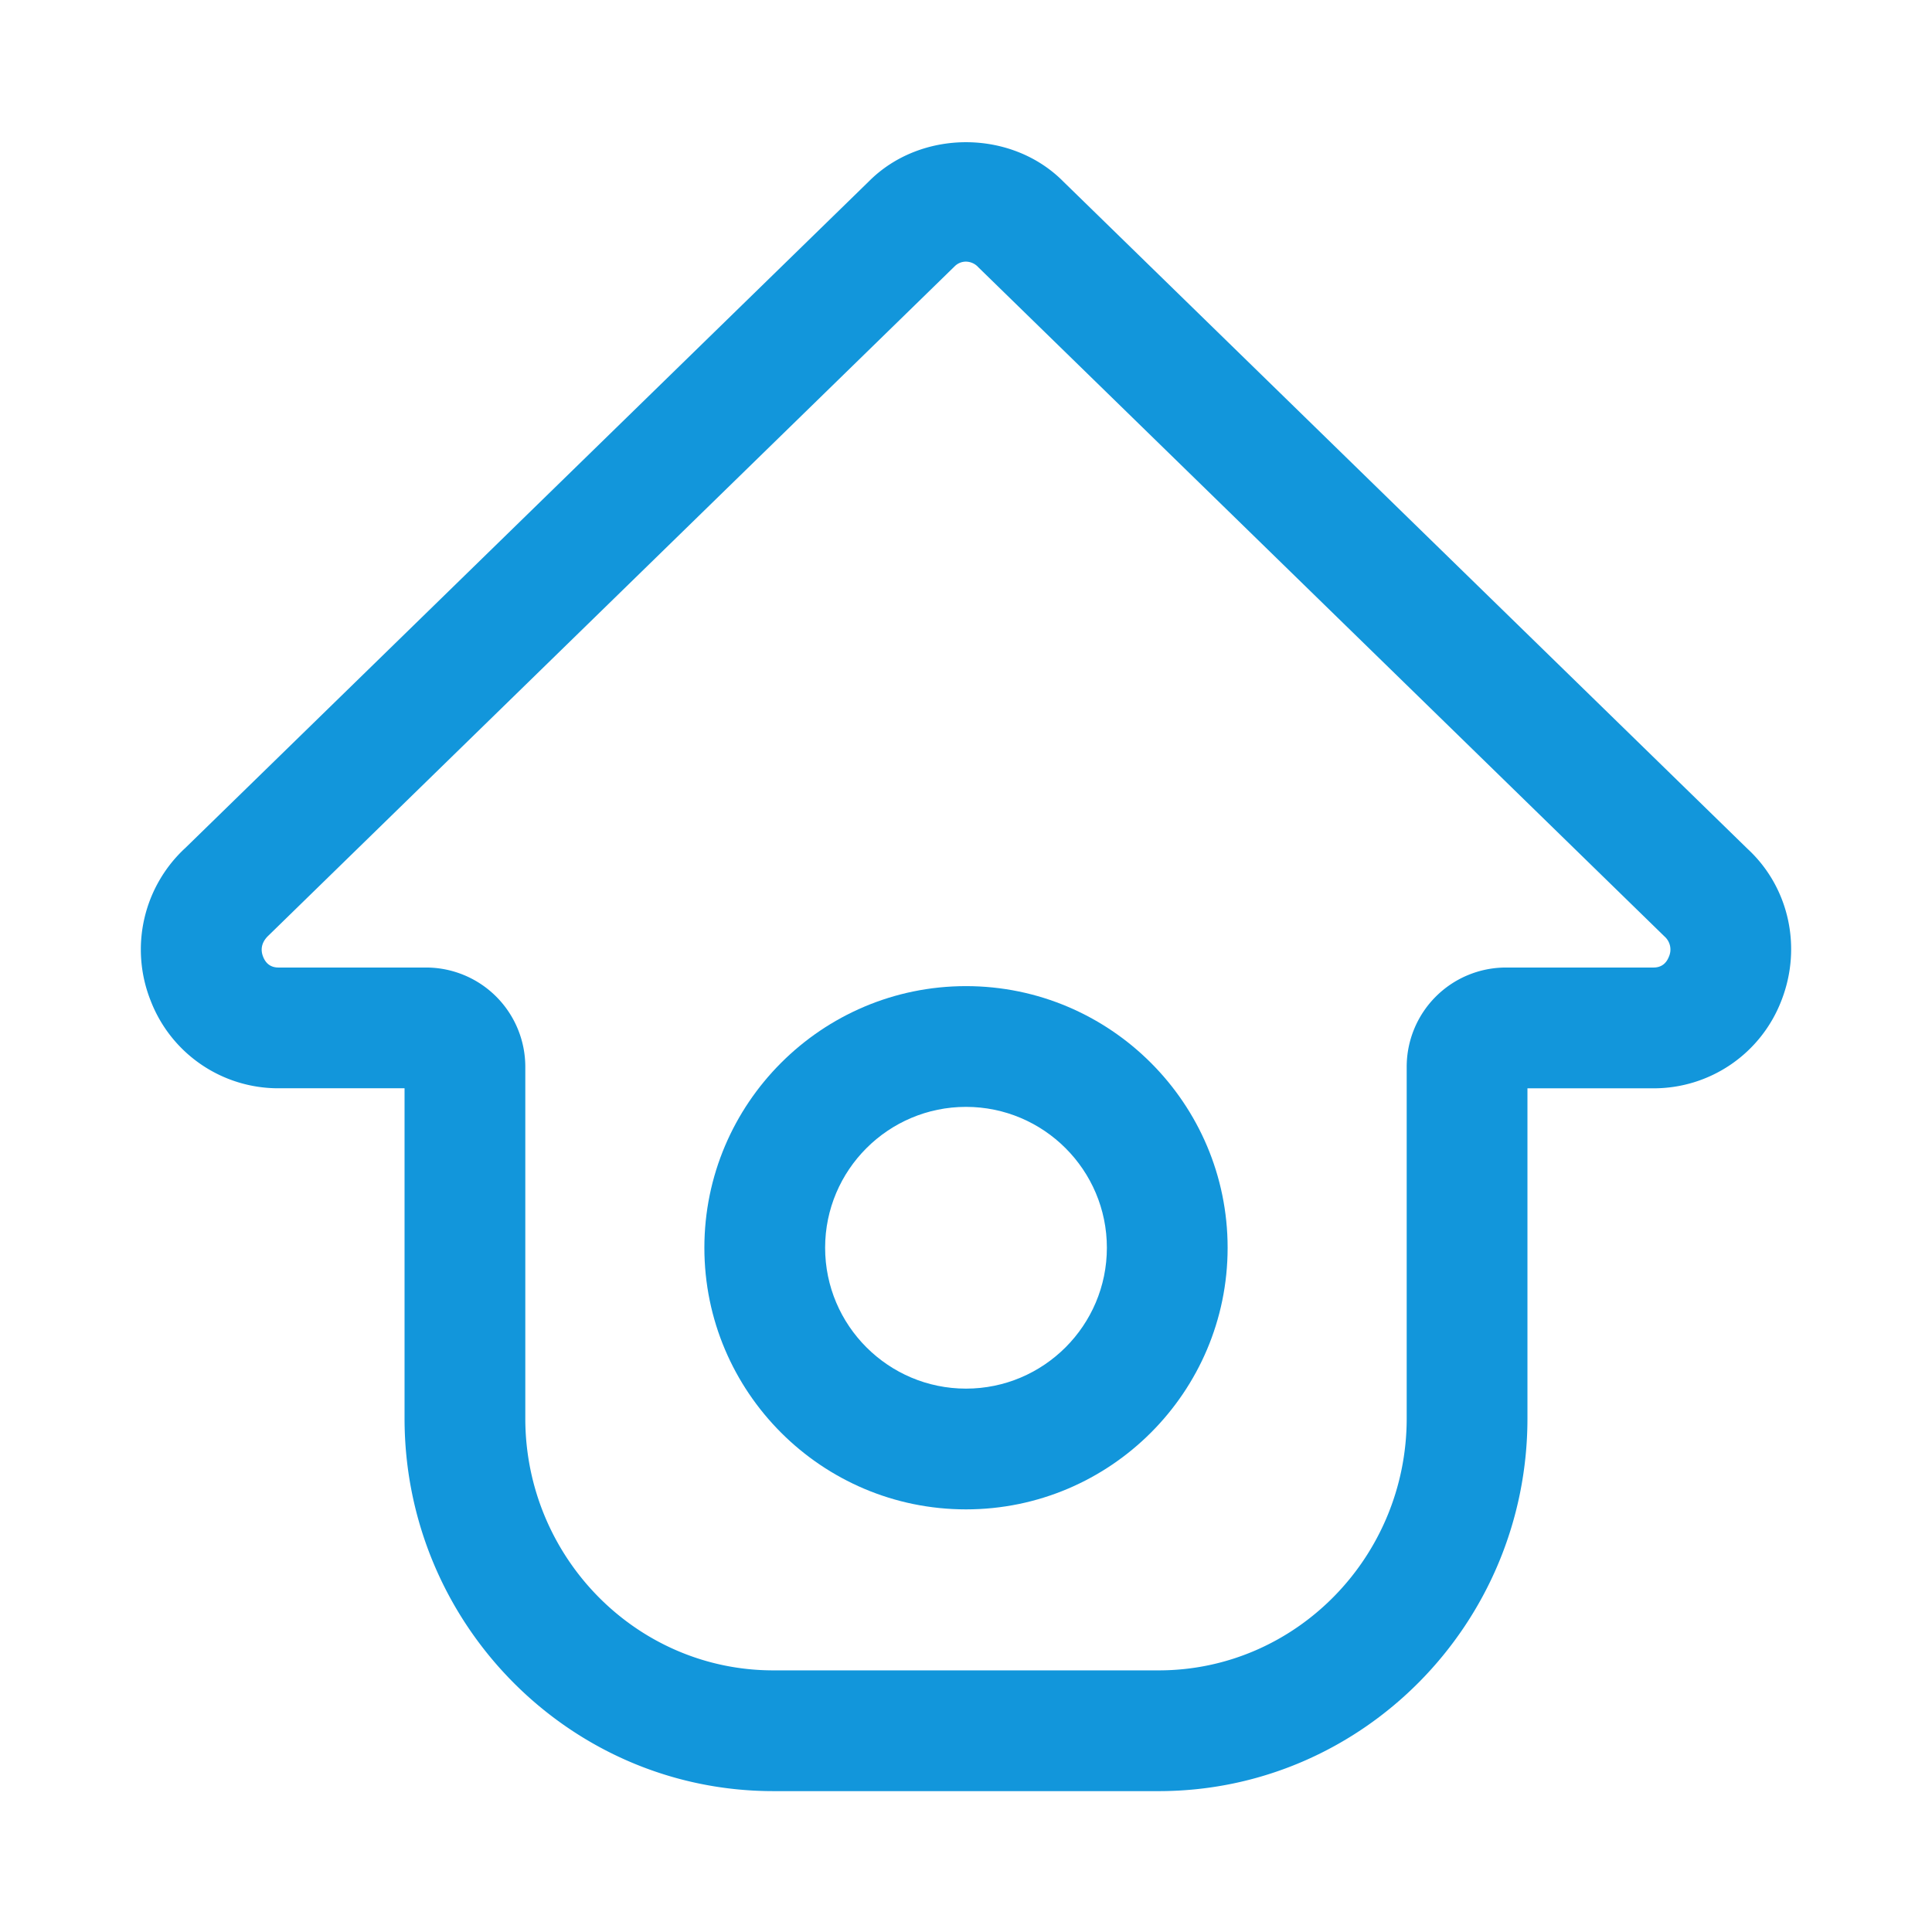 <?xml version="1.0" standalone="no"?><!DOCTYPE svg PUBLIC "-//W3C//DTD SVG 1.1//EN" "http://www.w3.org/Graphics/SVG/1.1/DTD/svg11.dtd"><svg t="1592265753415" class="icon" viewBox="0 0 1024 1024" version="1.1" xmlns="http://www.w3.org/2000/svg" p-id="1734" xmlns:xlink="http://www.w3.org/1999/xlink" width="64" height="64"><defs><style type="text/css"></style></defs><path d="M614.144 949.333h-204.288c-107.776 0-195.435-88.619-195.435-197.568v-174.955H147.605a72.448 72.448 0 0 1-67.776-46.485 73.259 73.259 0 0 1 18.539-81.024L460.587 96.064c27.605-27.691 75.648-27.563 103.083 0.256L926.251 449.92c21.781 20.096 29.077 51.904 17.92 80.427a72.491 72.491 0 0 1-67.776 46.485h-66.816v174.955c0 108.928-87.659 197.547-195.435 197.547zM512 138.667a8.405 8.405 0 0 0-6.123 2.603l-0.448 0.427L142.421 495.744c-4.821 4.459-3.904 8.96-2.987 11.285 1.493 3.84 4.245 5.781 8.171 5.781h78.379a52.629 52.629 0 0 1 52.437 52.693v186.261c0 73.643 58.965 133.568 131.435 133.568h204.288c72.469 0 131.435-59.925 131.435-133.568v-186.261a52.629 52.629 0 0 1 52.437-52.693h78.379c3.925 0 6.677-1.941 8.171-5.781a9.237 9.237 0 0 0-2.347-10.688L518.571 141.696A9.003 9.003 0 0 0 512 138.667z m-28.885-19.883h0.213-0.213z" p-id="1735" fill="#1296db"></path><path d="M512 800c-76.459 0-138.667-62.208-138.667-138.667s62.208-138.667 138.667-138.667 138.667 62.208 138.667 138.667-62.208 138.667-138.667 138.667z m0-213.333c-41.173 0-74.667 33.493-74.667 74.667s33.493 74.667 74.667 74.667 74.667-33.493 74.667-74.667-33.493-74.667-74.667-74.667z" p-id="1736" fill="#1296db"></path></svg>